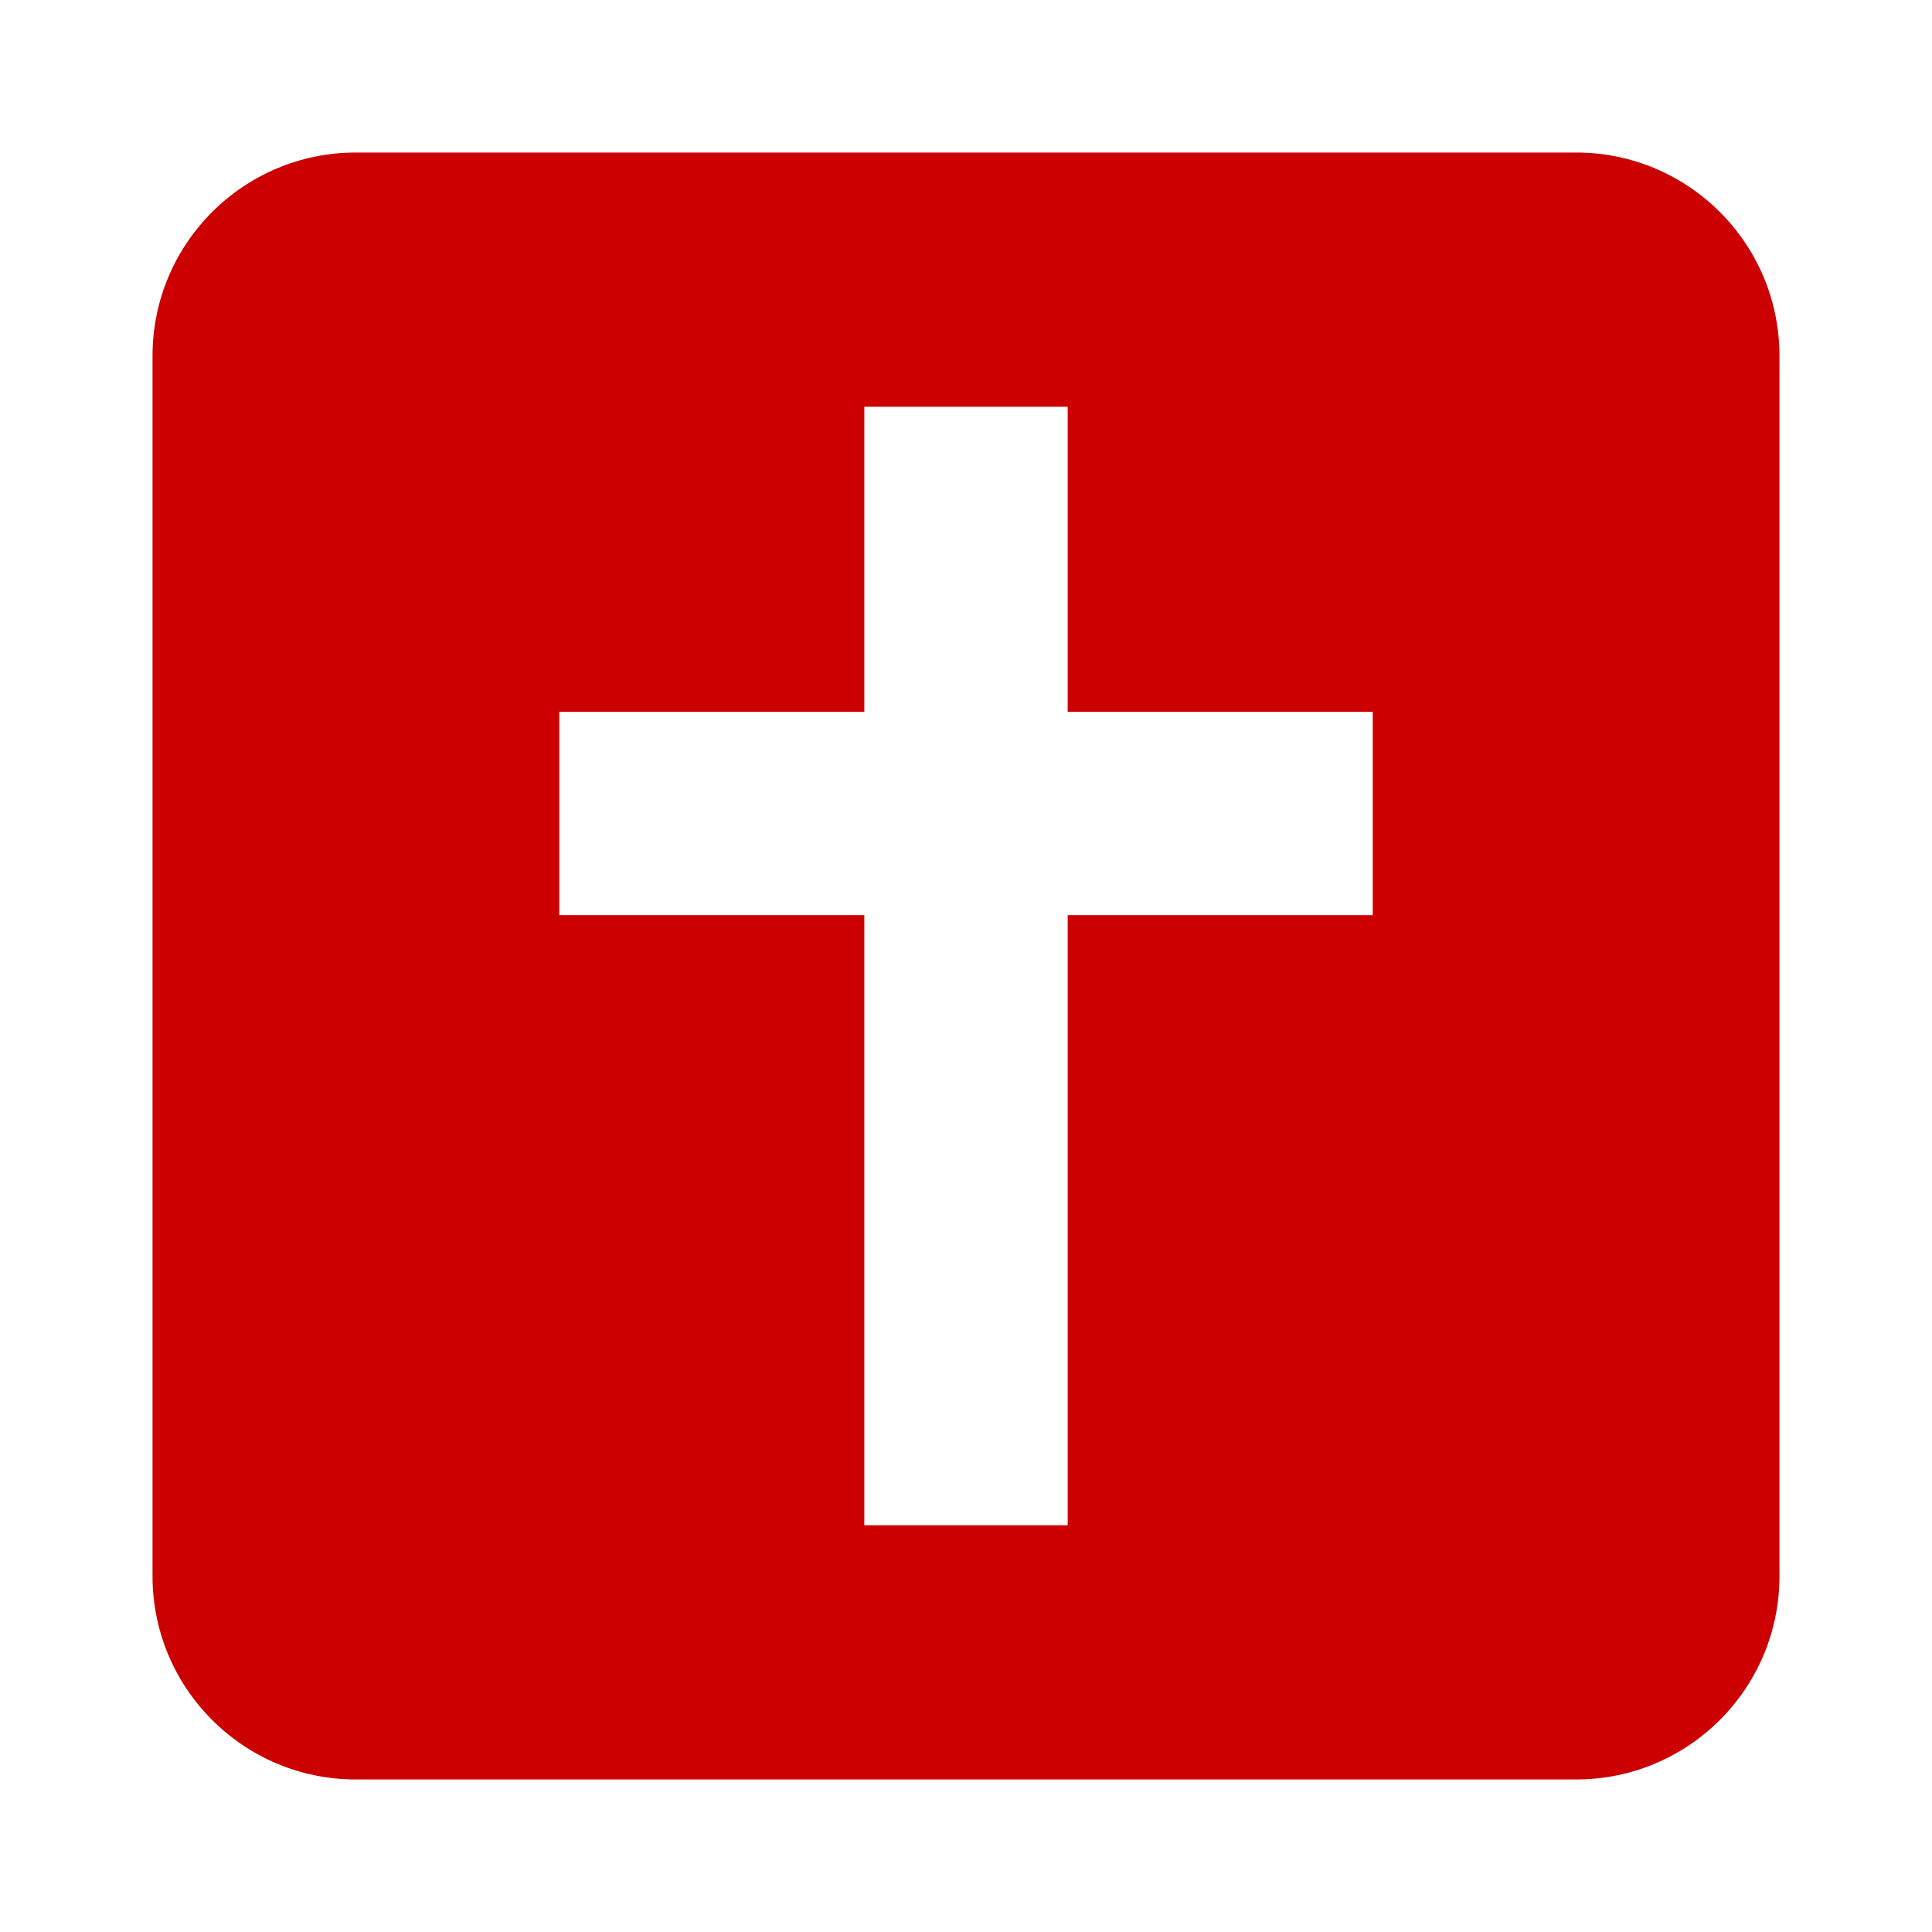 <svg fill="#458588" height="38" version="1.1" viewBox="0 0 38 38" width="38" xmlns="http://www.w3.org/2000/svg"><path d="M7 3C4.79 3 3 4.79 3 7l0 24c0 2.21 1.79 4 4 4l24 0c2.21 0 4-1.79 4-4L35 7C35 4.79 33.21 3 31 3L7 3Zm10 5l4 0 0 6 6 0 0 4-6 0 0 12-4 0 0-12-6 0 0-4 6 0 0-6z" fill="#c00"/></svg>